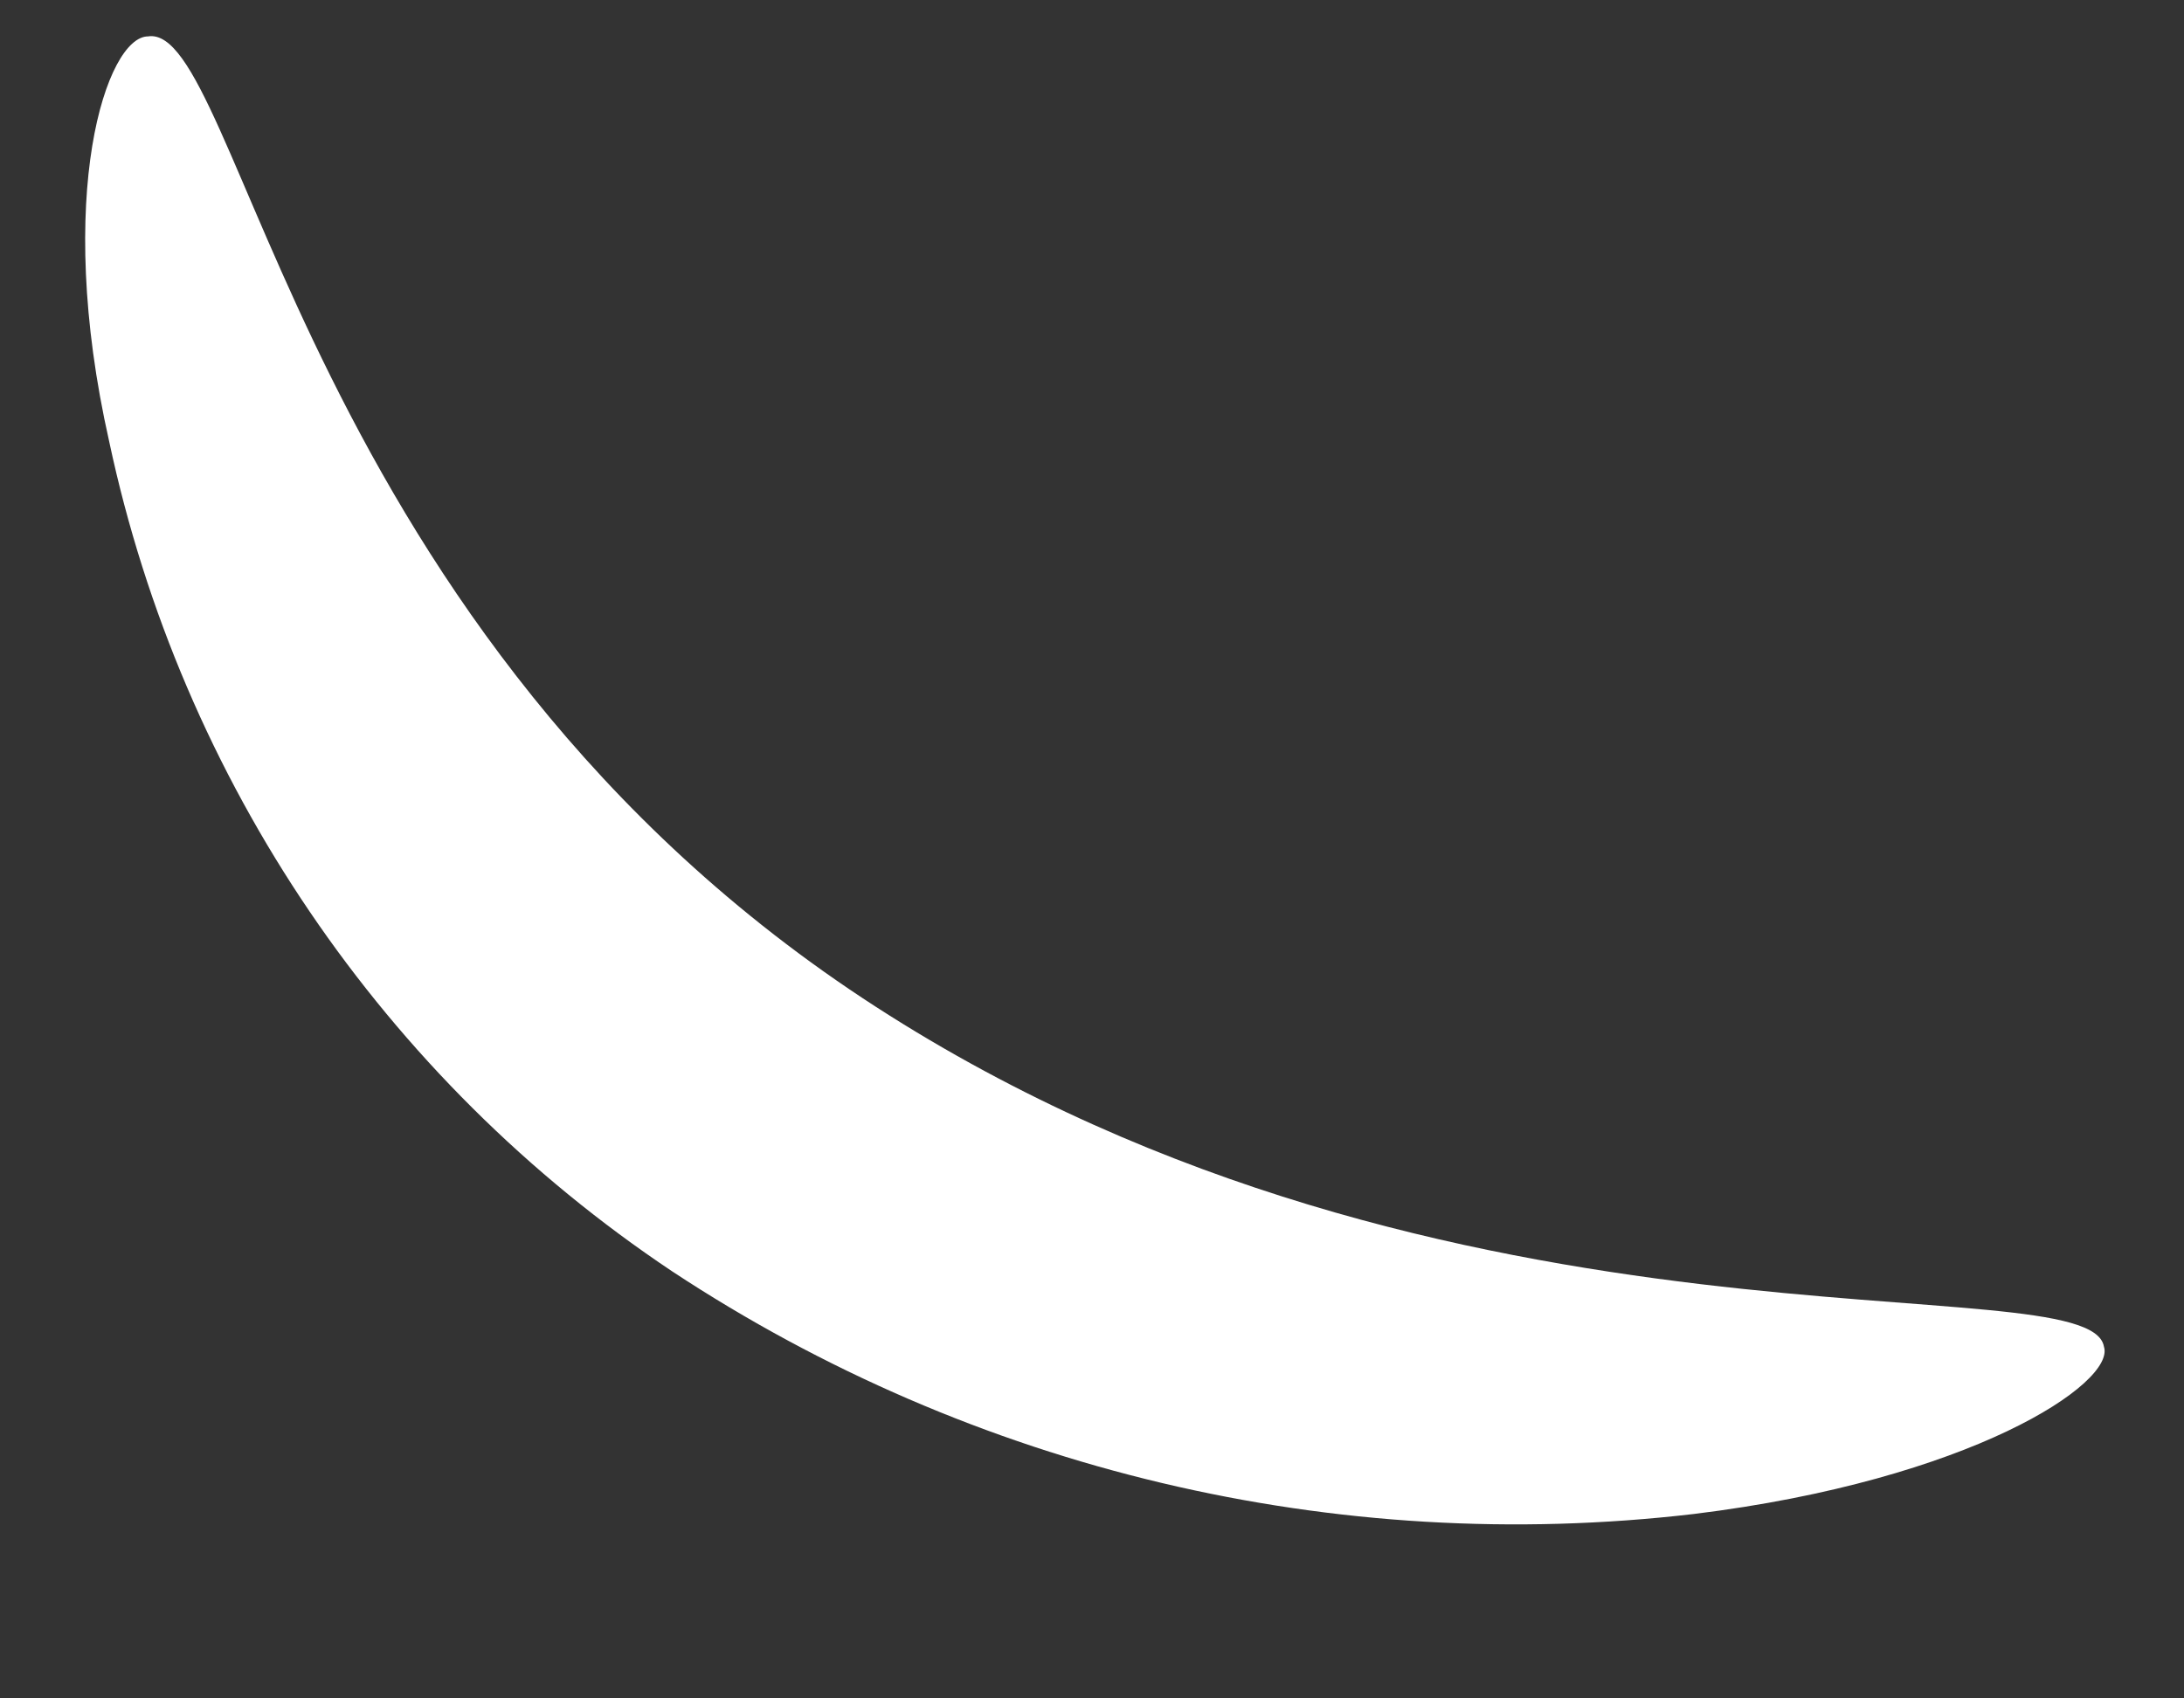 <?xml version="1.0" encoding="UTF-8" standalone="no"?><svg width='9' height='7' viewBox='0 0 9 7' fill='none' xmlns='http://www.w3.org/2000/svg'>
<rect x="0" y="0" width="9" height="7" fill="#333333" stroke="none"/>
<path d='M0.61 0.15C0.99 0.09 1.24 2.62 3.61 4.15C5.98 5.68 8.61 5.2 8.67 5.55C8.72 5.7 8.12 6.1 6.98 6.24C5.503 6.413 4.012 6.059 2.77 5.24C1.581 4.446 0.748 3.219 0.45 1.82C0.22 0.8 0.44 0.15 0.61 0.15Z' fill='white'/>
</svg>
